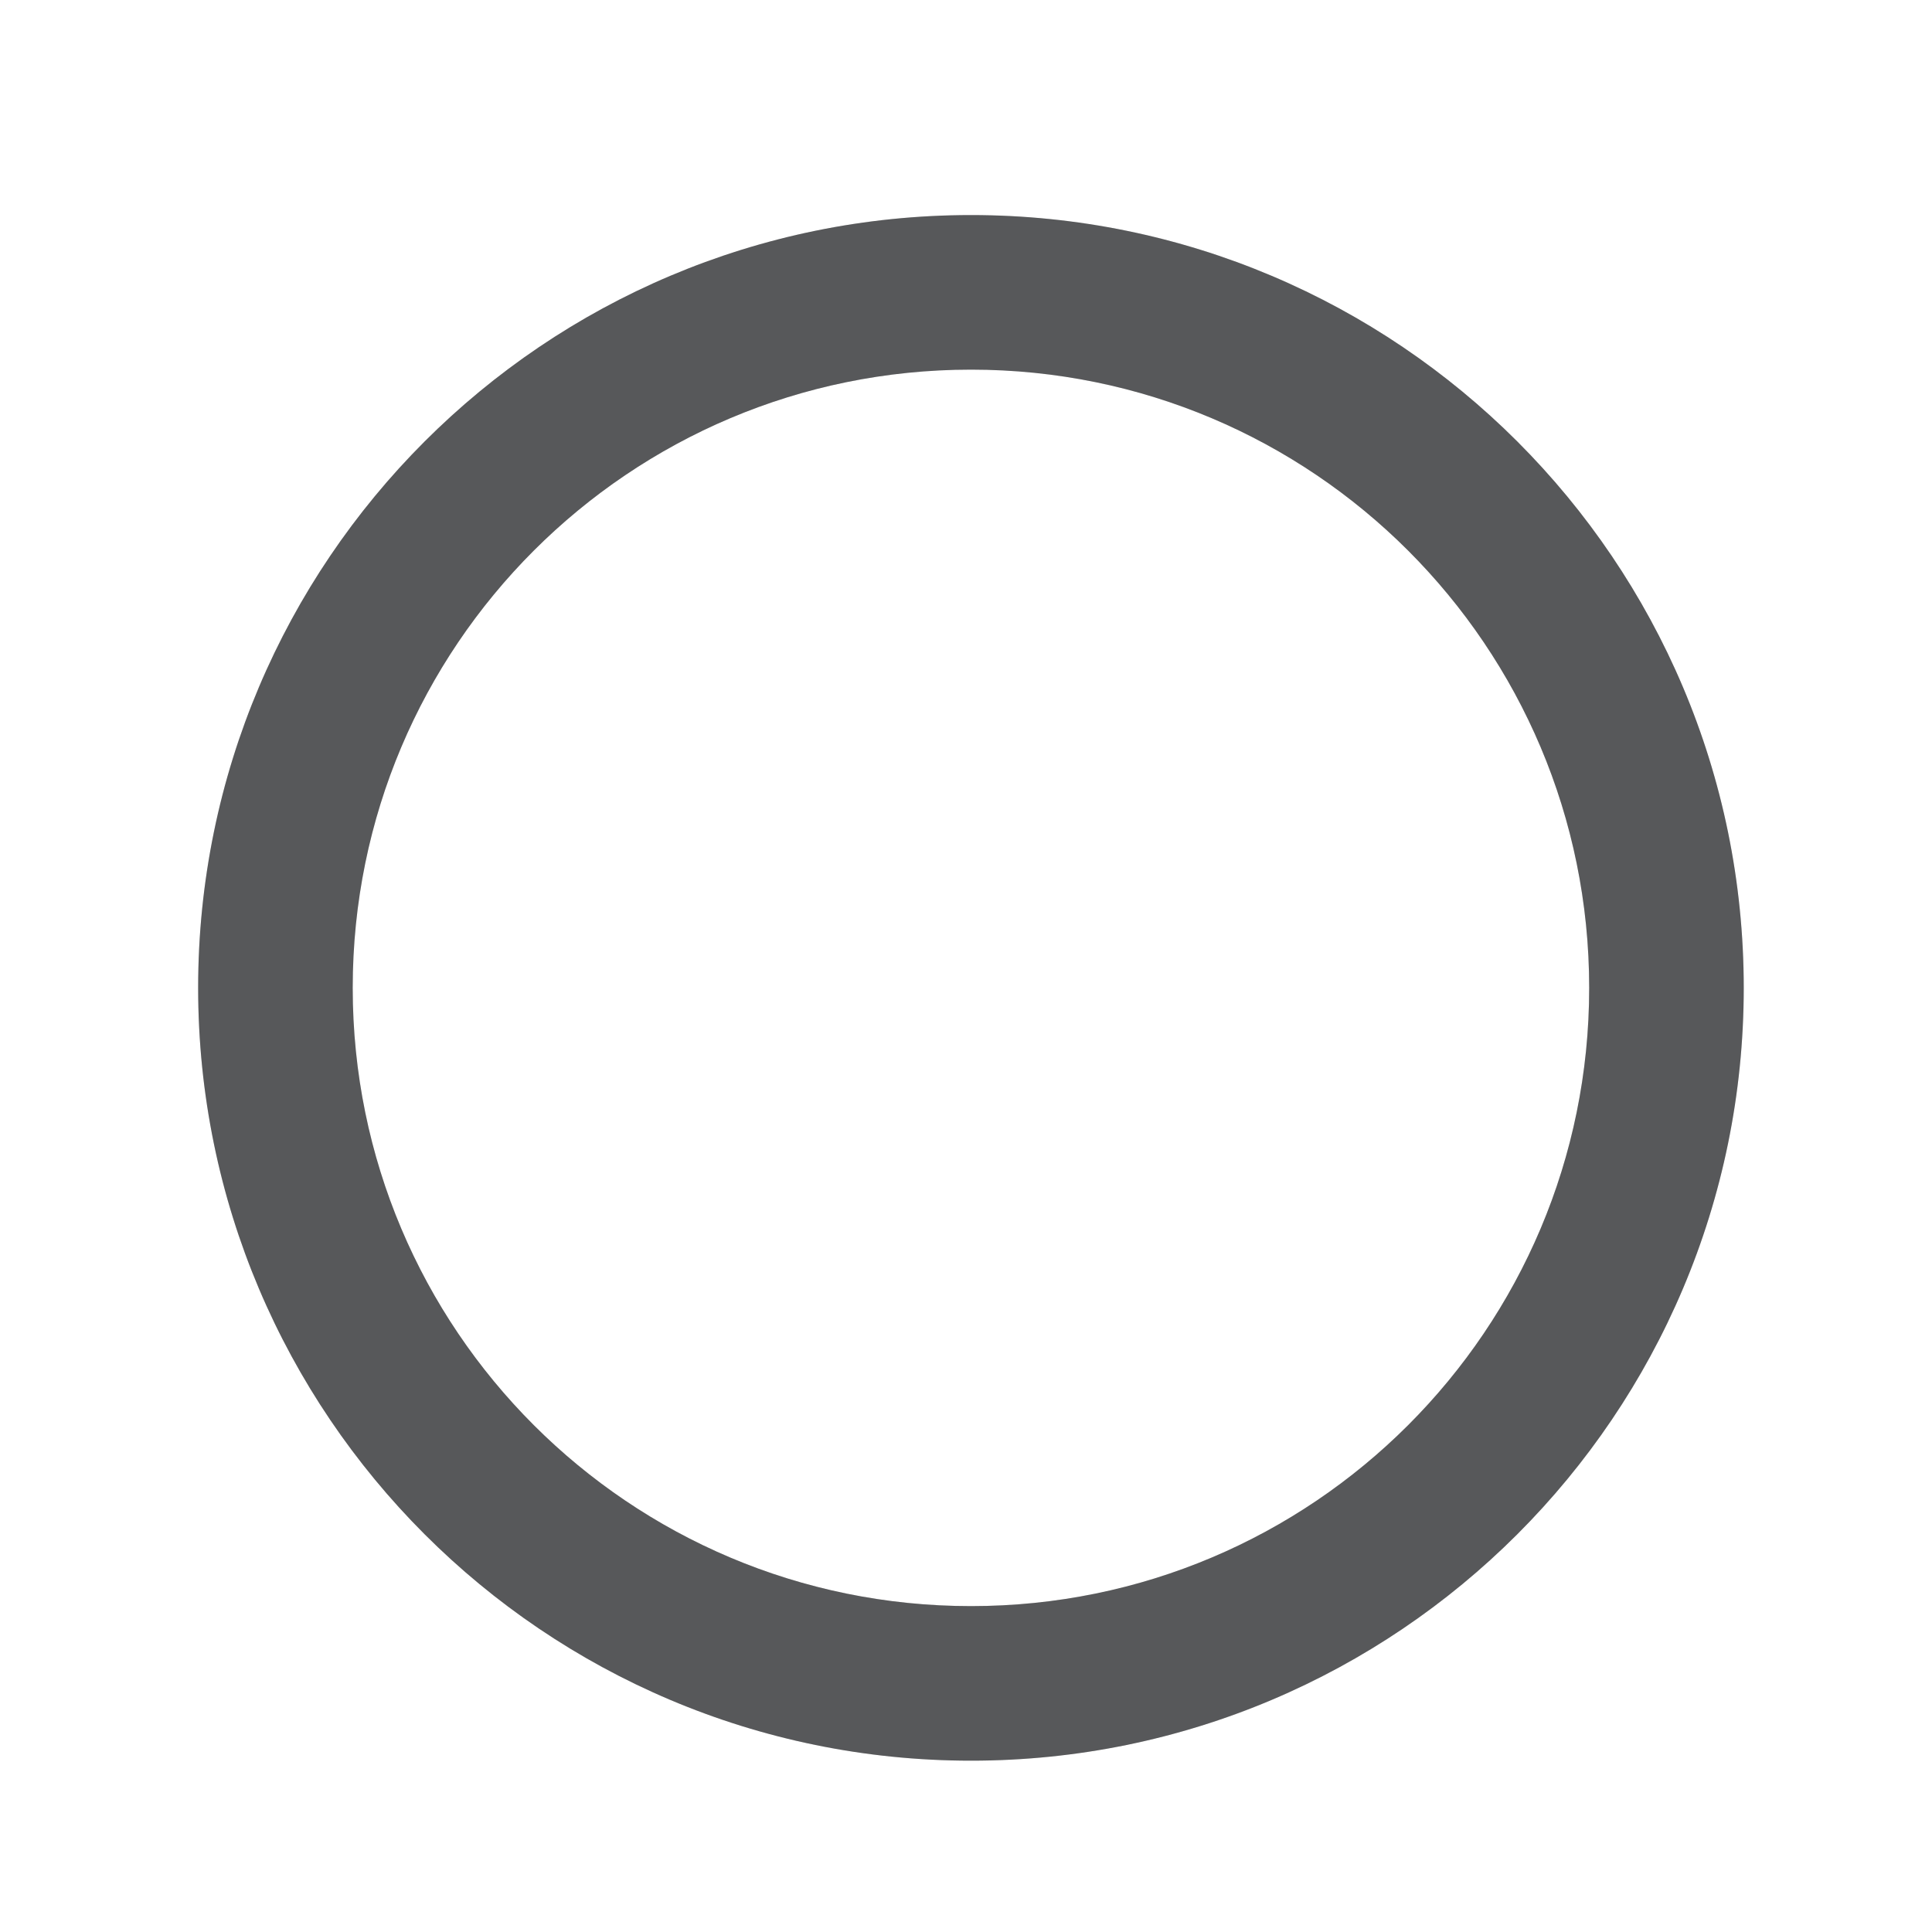 <svg width="25" height="25" viewBox="0 0 25 25" fill="none" xmlns="http://www.w3.org/2000/svg">
<path d="M12.565 2.783C7.044 2.783 2.564 7.263 2.564 12.783C2.564 18.303 7.044 22.783 12.565 22.783C18.084 22.783 22.564 18.303 22.564 12.783C22.564 7.263 18.084 2.783 12.565 2.783ZM12.565 20.783C8.144 20.783 4.564 17.203 4.564 12.783C4.564 8.363 8.144 4.783 12.565 4.783C16.985 4.783 20.564 8.363 20.564 12.783C20.564 17.203 16.985 20.783 12.565 20.783Z" fill="#6D6E70"/>
<path d="M12.565 2.783C7.044 2.783 2.564 7.263 2.564 12.783C2.564 18.303 7.044 22.783 12.565 22.783C18.084 22.783 22.564 18.303 22.564 12.783C22.564 7.263 18.084 2.783 12.565 2.783ZM12.565 20.783C8.144 20.783 4.564 17.203 4.564 12.783C4.564 8.363 8.144 4.783 12.565 4.783C16.985 4.783 20.564 8.363 20.564 12.783C20.564 17.203 16.985 20.783 12.565 20.783Z" fill="black" fill-opacity="0.2"/>
</svg>
